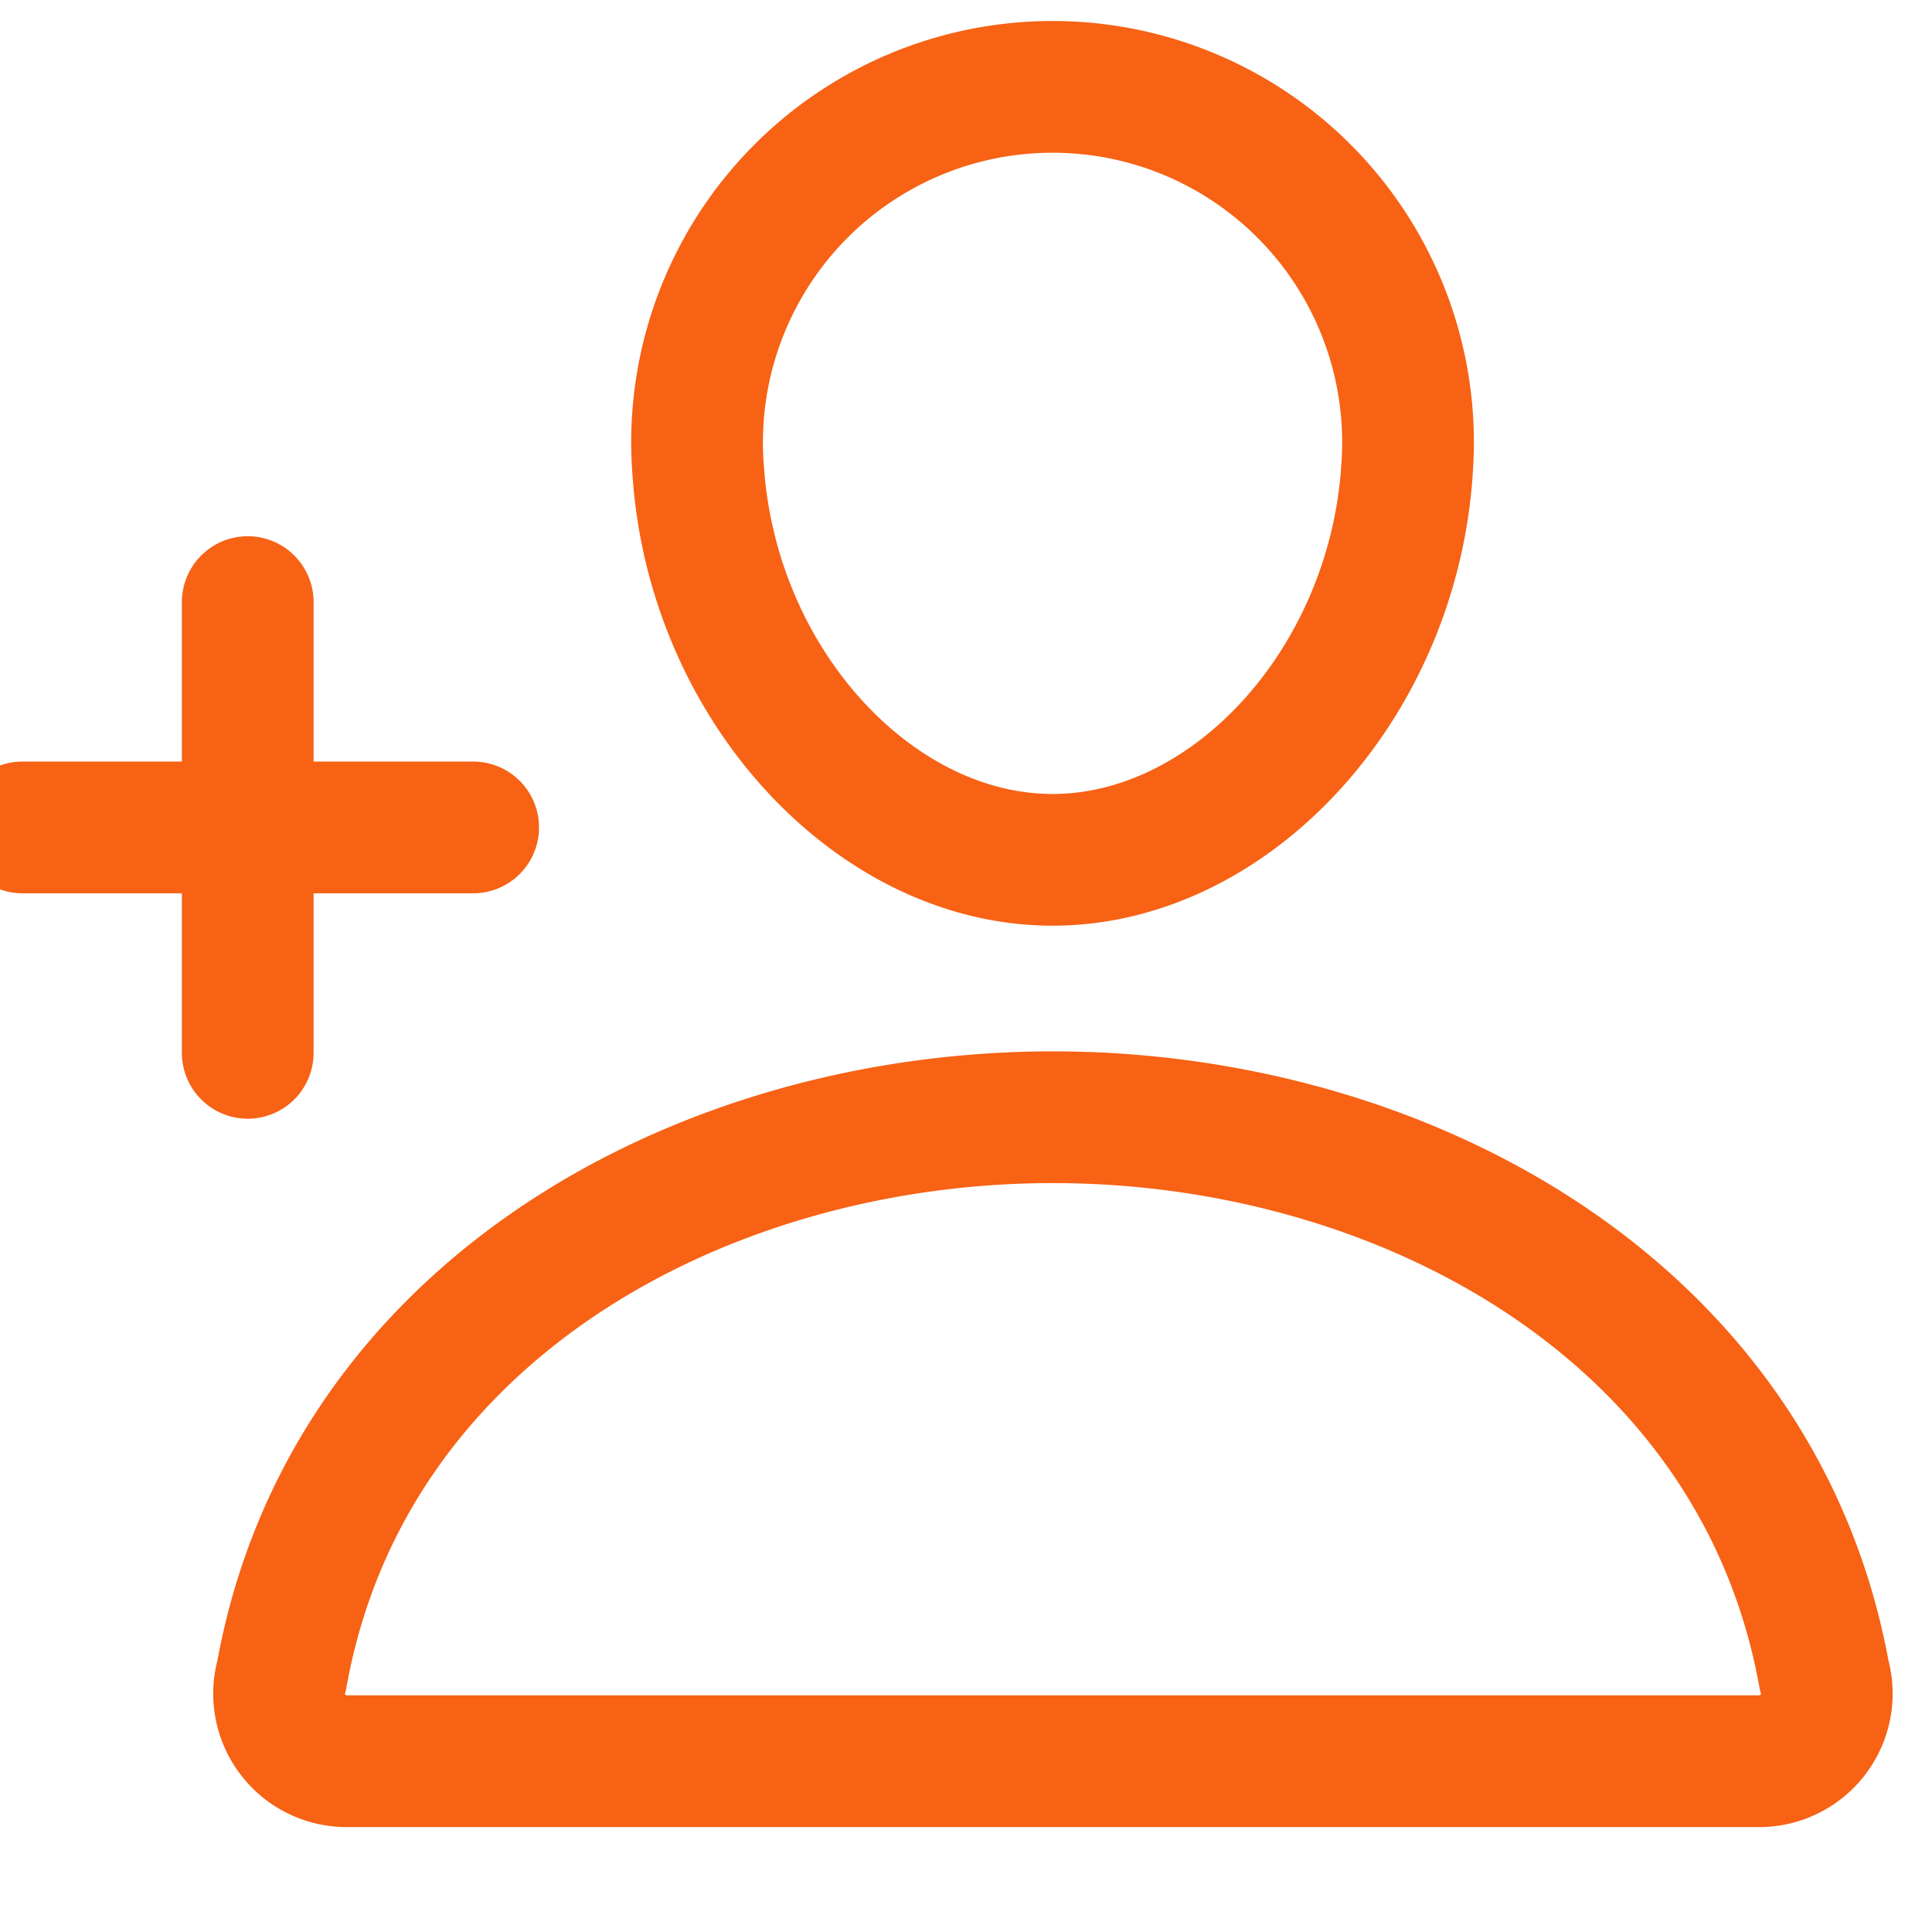 <svg xmlns="http://www.w3.org/2000/svg" xmlns:xlink="http://www.w3.org/1999/xlink" width="22" height="22" viewBox="0 0 22 22">
  <defs>
    <clipPath id="clip-path">
      <rect id="Rectangle_14" data-name="Rectangle 14" width="22" height="22" transform="translate(-15346.5 369.5)" fill="#f76215"/>
    </clipPath>
  </defs>
  <g id="Add_Person" data-name="Add Person" transform="translate(15346.5 -369.5)" clip-path="url(#clip-path)">
    <g id="person-add-outline" transform="translate(-15346.245 370.49)">
      <path id="Path_10250" data-name="Path 10250" d="M28.879,9.4c-.18,2.423-2.016,4.4-4.033,4.4s-3.856-1.976-4.033-4.4a4.048,4.048,0,1,1,8.065,0Z" transform="translate(-13.115 -4.999)" fill="none" stroke="#f76215" stroke-linecap="round" stroke-linejoin="round" stroke-width="1.5"/>
      <path id="Path_10251" data-name="Path 10251" d="M18.8,31.662c-3.987,0-8.033,2.2-8.782,6.352a.769.769,0,0,0,.717.981h16.13a.77.77,0,0,0,.717-.981C26.83,33.862,22.783,31.662,18.8,31.662Z" transform="translate(-7.065 -19.93)" fill="none" stroke="#f76215" stroke-miterlimit="10" stroke-width="1.5"/>
      <line id="Line_8" data-name="Line 8" y2="5.133" transform="translate(2.566 5.866)" fill="none" stroke="#f76215" stroke-linecap="round" stroke-linejoin="round" stroke-width="1.5"/>
      <line id="Line_9" data-name="Line 9" x1="5.133" transform="translate(0 8.432)" fill="none" stroke="#f76215" stroke-linecap="round" stroke-linejoin="round" stroke-width="1.5"/>
    </g>
  </g>
</svg>
